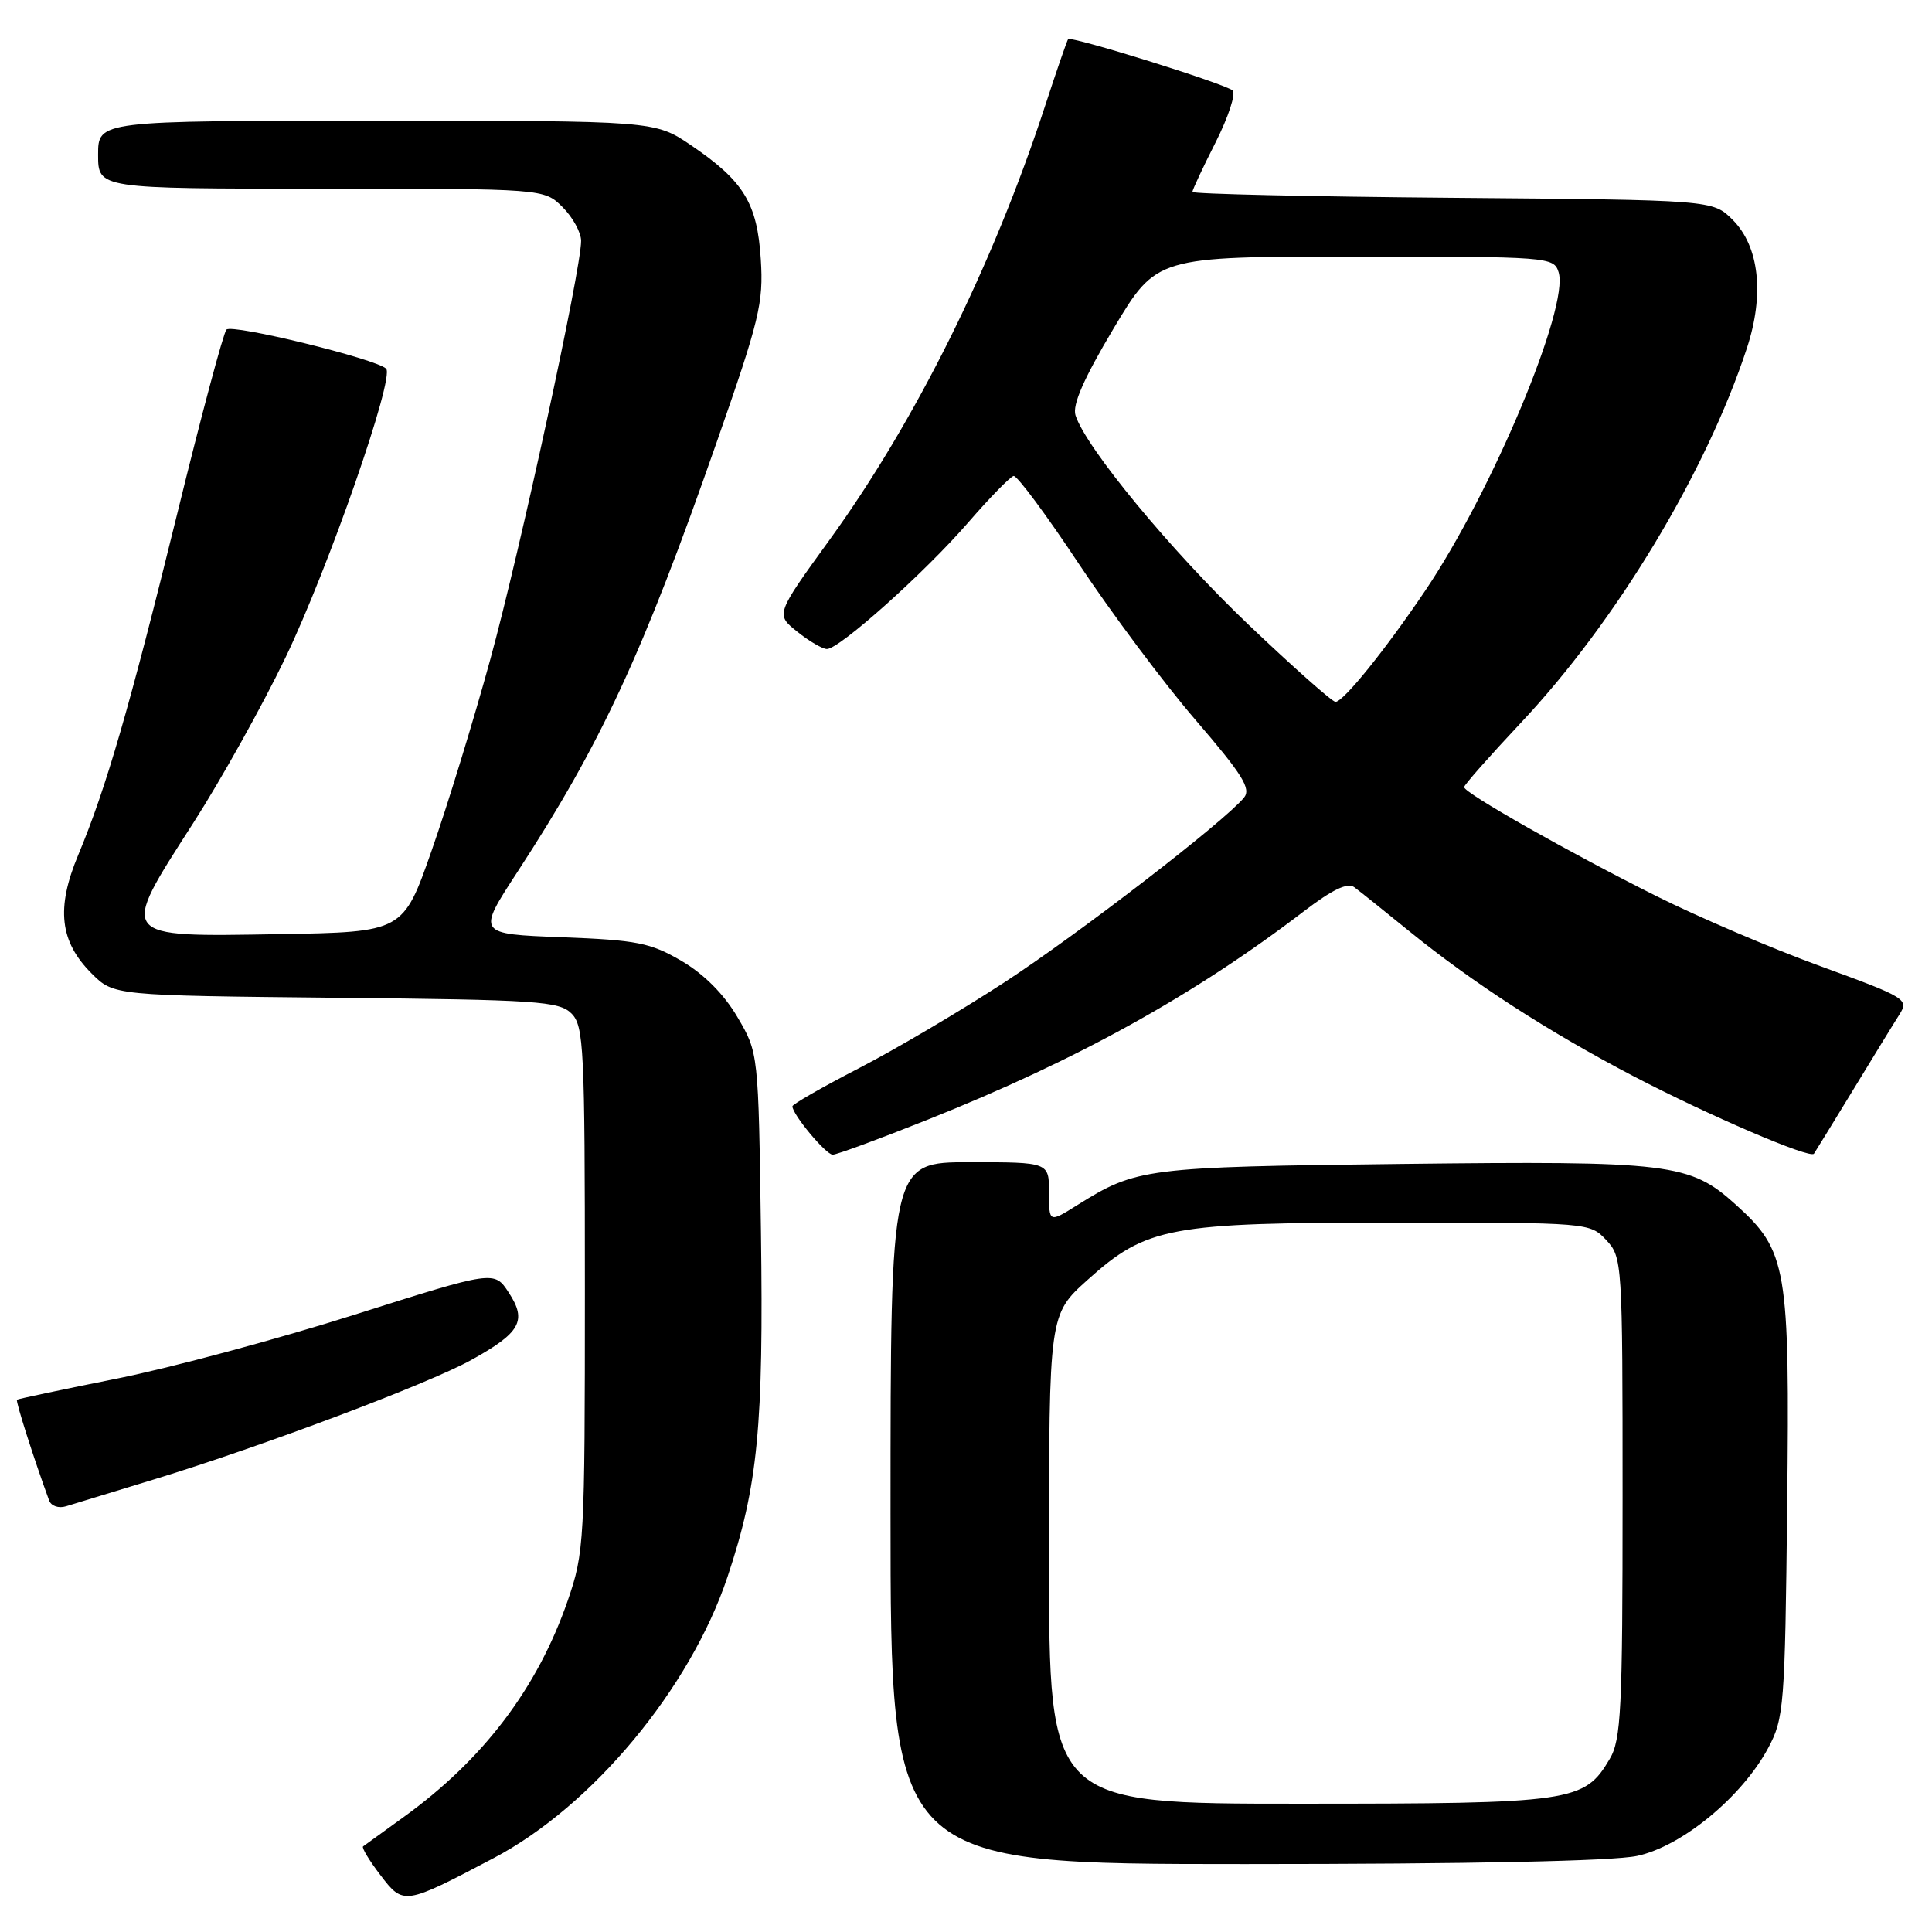 <?xml version="1.0" encoding="UTF-8" standalone="no"?>
<!DOCTYPE svg PUBLIC "-//W3C//DTD SVG 1.1//EN" "http://www.w3.org/Graphics/SVG/1.1/DTD/svg11.dtd" >
<svg xmlns="http://www.w3.org/2000/svg" xmlns:xlink="http://www.w3.org/1999/xlink" version="1.1" viewBox="0 0 256 256">
 <g >
 <path fill="currentColor"
d=" M 65.39 246.22 C 78.47 239.35 91.46 223.73 96.40 208.94 C 100.43 196.87 101.19 189.03 100.83 163.24 C 100.50 139.50 100.50 139.50 97.72 134.78 C 95.94 131.74 93.29 129.08 90.31 127.33 C 86.18 124.92 84.42 124.57 74.44 124.19 C 63.20 123.76 63.20 123.76 68.54 115.57 C 79.66 98.52 85.15 86.67 94.96 58.61 C 100.63 42.40 101.18 40.13 100.81 34.37 C 100.34 26.91 98.55 23.99 91.57 19.25 C 86.77 16.00 86.77 16.00 49.89 16.00 C 13.00 16.00 13.00 16.00 13.00 20.50 C 13.00 25.00 13.00 25.00 42.55 25.00 C 72.09 25.00 72.09 25.00 74.55 27.45 C 75.90 28.80 77.00 30.81 77.00 31.92 C 77.00 35.73 68.92 72.95 64.96 87.40 C 62.78 95.36 59.29 106.74 57.20 112.69 C 53.42 123.50 53.42 123.50 37.03 123.78 C 15.53 124.14 15.74 124.42 25.63 109.02 C 29.28 103.33 34.77 93.50 37.82 87.15 C 43.53 75.27 52.33 50.00 51.16 48.85 C 49.85 47.56 30.72 42.88 30.00 43.68 C 29.60 44.13 26.67 55.07 23.50 68.00 C 17.18 93.69 14.07 104.43 10.36 113.30 C 7.41 120.36 7.91 124.76 12.15 129.00 C 15.07 131.91 15.07 131.91 44.50 132.21 C 71.20 132.47 74.10 132.67 75.72 134.29 C 77.36 135.93 77.50 138.81 77.50 170.79 C 77.50 204.35 77.42 205.72 75.22 212.11 C 71.21 223.69 64.05 233.14 53.50 240.76 C 50.75 242.75 48.32 244.50 48.11 244.66 C 47.90 244.82 48.92 246.52 50.39 248.44 C 53.46 252.47 53.54 252.46 65.39 246.22 Z  M 216.93 245.92 C 222.87 244.65 230.83 238.09 234.30 231.61 C 236.39 227.70 236.52 226.12 236.81 199.55 C 237.16 167.83 236.81 165.77 230.00 159.62 C 223.91 154.12 221.38 153.81 185.62 154.23 C 151.72 154.63 150.60 154.77 142.75 159.68 C 139.00 162.03 139.00 162.03 139.00 158.01 C 139.00 154.00 139.00 154.00 128.50 154.00 C 118.00 154.00 118.00 154.00 118.00 200.50 C 118.00 247.00 118.00 247.00 164.95 247.00 C 194.75 247.00 213.74 246.61 216.93 245.92 Z  M 20.50 196.00 C 34.78 191.63 56.66 183.40 62.42 180.22 C 68.97 176.59 69.86 175.02 67.42 171.29 C 65.50 168.34 65.50 168.34 47.00 174.20 C 36.83 177.43 22.65 181.24 15.50 182.67 C 8.35 184.10 2.39 185.36 2.25 185.47 C 2.04 185.64 4.52 193.40 6.51 198.82 C 6.77 199.55 7.77 199.90 8.75 199.59 C 9.71 199.30 15.00 197.68 20.50 196.00 Z  M 122.90 148.37 C 142.75 140.45 158.22 131.88 172.84 120.70 C 176.56 117.86 178.56 116.91 179.45 117.56 C 180.15 118.08 183.37 120.65 186.61 123.29 C 195.17 130.25 205.13 136.69 216.50 142.63 C 226.50 147.84 239.85 153.58 240.36 152.87 C 240.50 152.67 242.82 148.90 245.50 144.50 C 248.18 140.10 250.96 135.56 251.69 134.42 C 252.96 132.41 252.57 132.17 241.26 128.04 C 234.79 125.69 225.00 121.50 219.50 118.75 C 207.96 112.98 194.00 105.07 194.00 104.30 C 194.00 104.01 197.38 100.19 201.50 95.80 C 214.13 82.38 226.06 62.62 231.47 46.14 C 233.82 39.01 233.11 32.66 229.59 29.13 C 226.96 26.50 226.96 26.50 192.48 26.21 C 173.52 26.05 158.00 25.70 158.00 25.43 C 158.00 25.16 159.38 22.20 161.08 18.85 C 162.77 15.50 163.78 12.41 163.33 11.99 C 162.36 11.11 141.92 4.73 141.53 5.19 C 141.39 5.36 140.02 9.32 138.49 14.00 C 131.58 35.14 121.33 55.78 109.93 71.52 C 102.77 81.41 102.77 81.41 105.64 83.70 C 107.21 84.96 108.98 85.99 109.57 86.00 C 111.23 86.00 122.57 75.85 128.33 69.19 C 131.17 65.91 133.87 63.16 134.31 63.07 C 134.76 62.99 138.65 68.22 142.95 74.71 C 147.25 81.19 154.20 90.50 158.40 95.38 C 164.67 102.67 165.82 104.52 164.82 105.71 C 162.15 108.93 142.87 123.79 133.05 130.19 C 127.30 133.94 118.64 139.05 113.80 141.55 C 108.96 144.05 105.00 146.32 105.00 146.59 C 105.00 147.67 109.44 153.00 110.34 153.00 C 110.87 153.00 116.52 150.92 122.90 148.37 Z  M 139.00 206.59 C 139.00 174.19 139.00 174.19 144.10 169.60 C 151.94 162.55 154.89 162.00 185.01 162.00 C 210.52 162.00 210.66 162.01 212.83 164.31 C 214.96 166.59 215.00 167.16 215.00 198.41 C 215.00 226.57 214.81 230.52 213.29 233.08 C 209.93 238.78 208.41 239.00 172.10 239.00 C 139.00 239.00 139.00 239.00 139.00 206.59 Z  M 165.41 82.75 C 155.18 73.00 143.87 59.31 142.51 55.03 C 142.07 53.65 143.62 50.13 147.56 43.52 C 153.25 34.00 153.25 34.00 179.56 34.00 C 205.25 34.00 205.88 34.05 206.52 36.06 C 207.97 40.63 197.74 65.08 188.86 78.25 C 183.58 86.09 178.00 93.00 176.96 93.00 C 176.53 93.00 171.33 88.39 165.41 82.75 Z "/>
</g>
</svg>